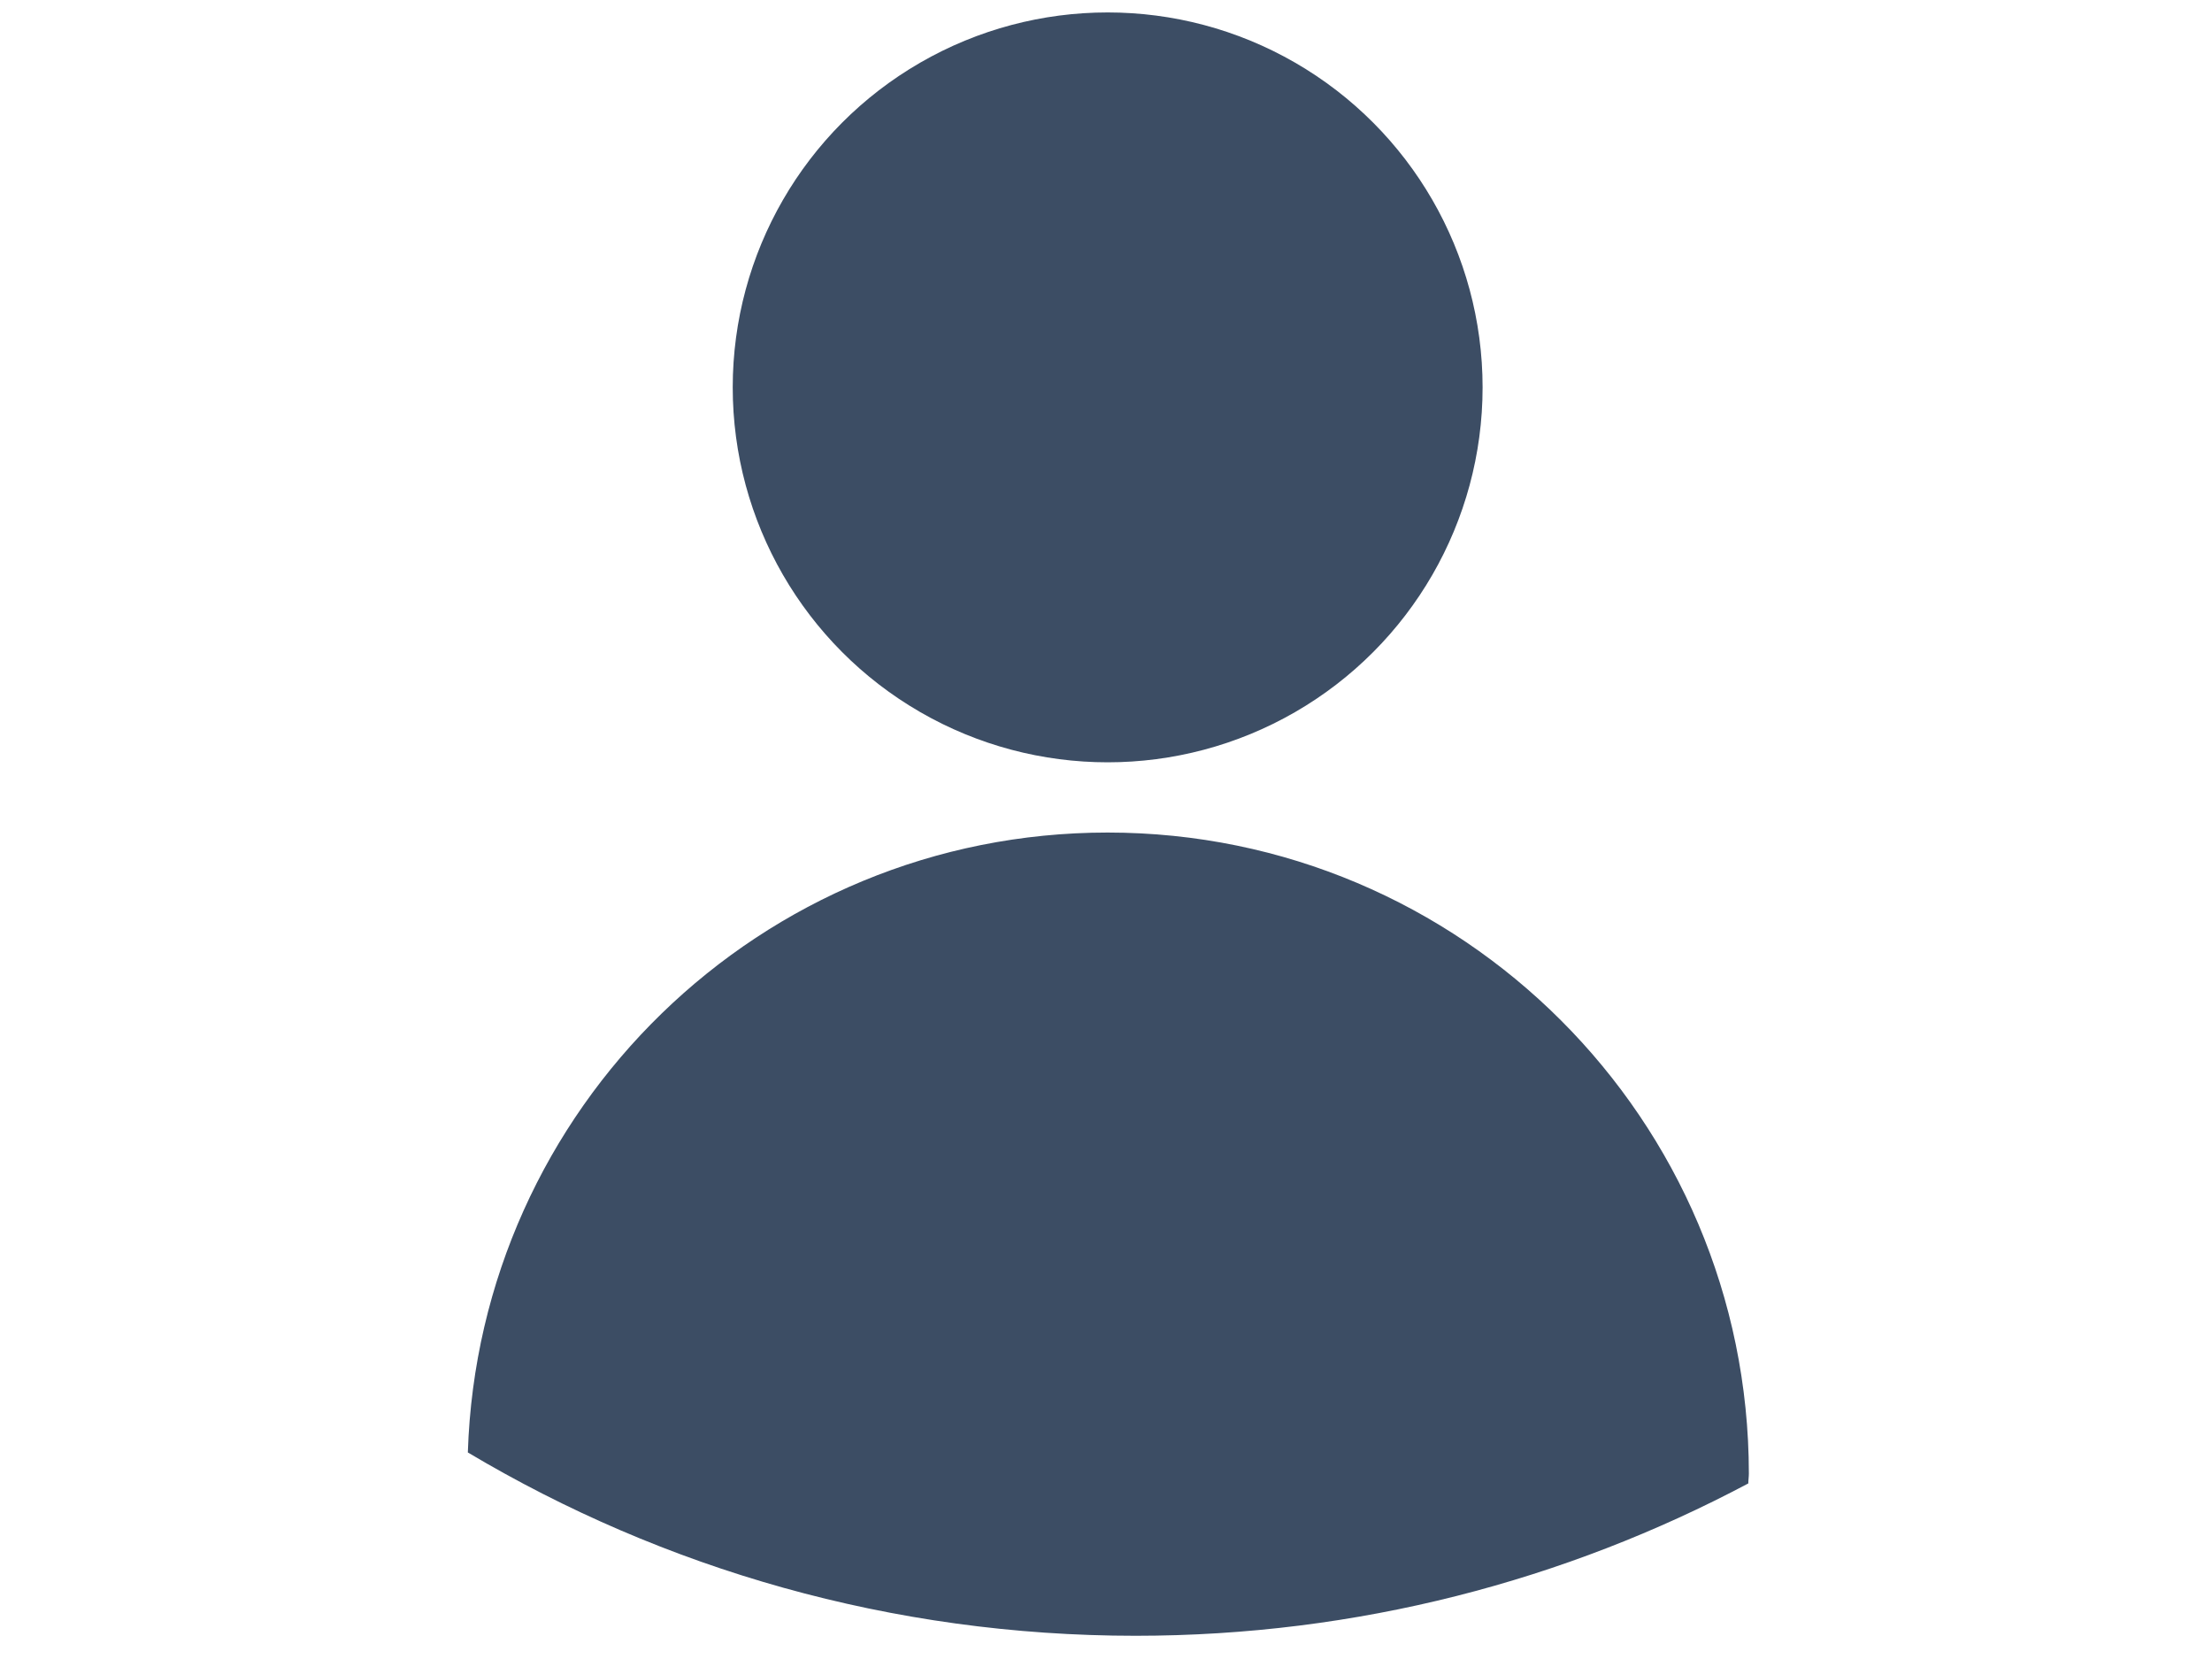 <?xml version="1.0" encoding="utf-8"?>
<!-- Generator: Adobe Illustrator 23.0.2, SVG Export Plug-In . SVG Version: 6.00 Build 0)  -->
<svg version="1.1" id="Layer_1" xmlns="http://www.w3.org/2000/svg" xmlns:xlink="http://www.w3.org/1999/xlink" x="0px" y="0px"
	 viewBox="0 0 800 600" style="enable-background:new 0 0 800 600;" xml:space="preserve">
<style type="text/css">
	.st0{fill:#3C4D64;}
</style>
<g>
	<circle class="st0" cx="400.6" cy="140.1" r="135.6"/>
	<g>
		<path class="st0" d="M400.6,301.1c-125.5,0-227.4,99.7-231.4,224.2c70.7,42.1,153.2,66.3,241.5,66.3c80.1,0,155.5-20,221.6-55.1
			c0-1.2,0.2-2.4,0.2-3.6C632.4,404.9,528.6,301.1,400.6,301.1z"/>
	</g>
</g>
</svg>
